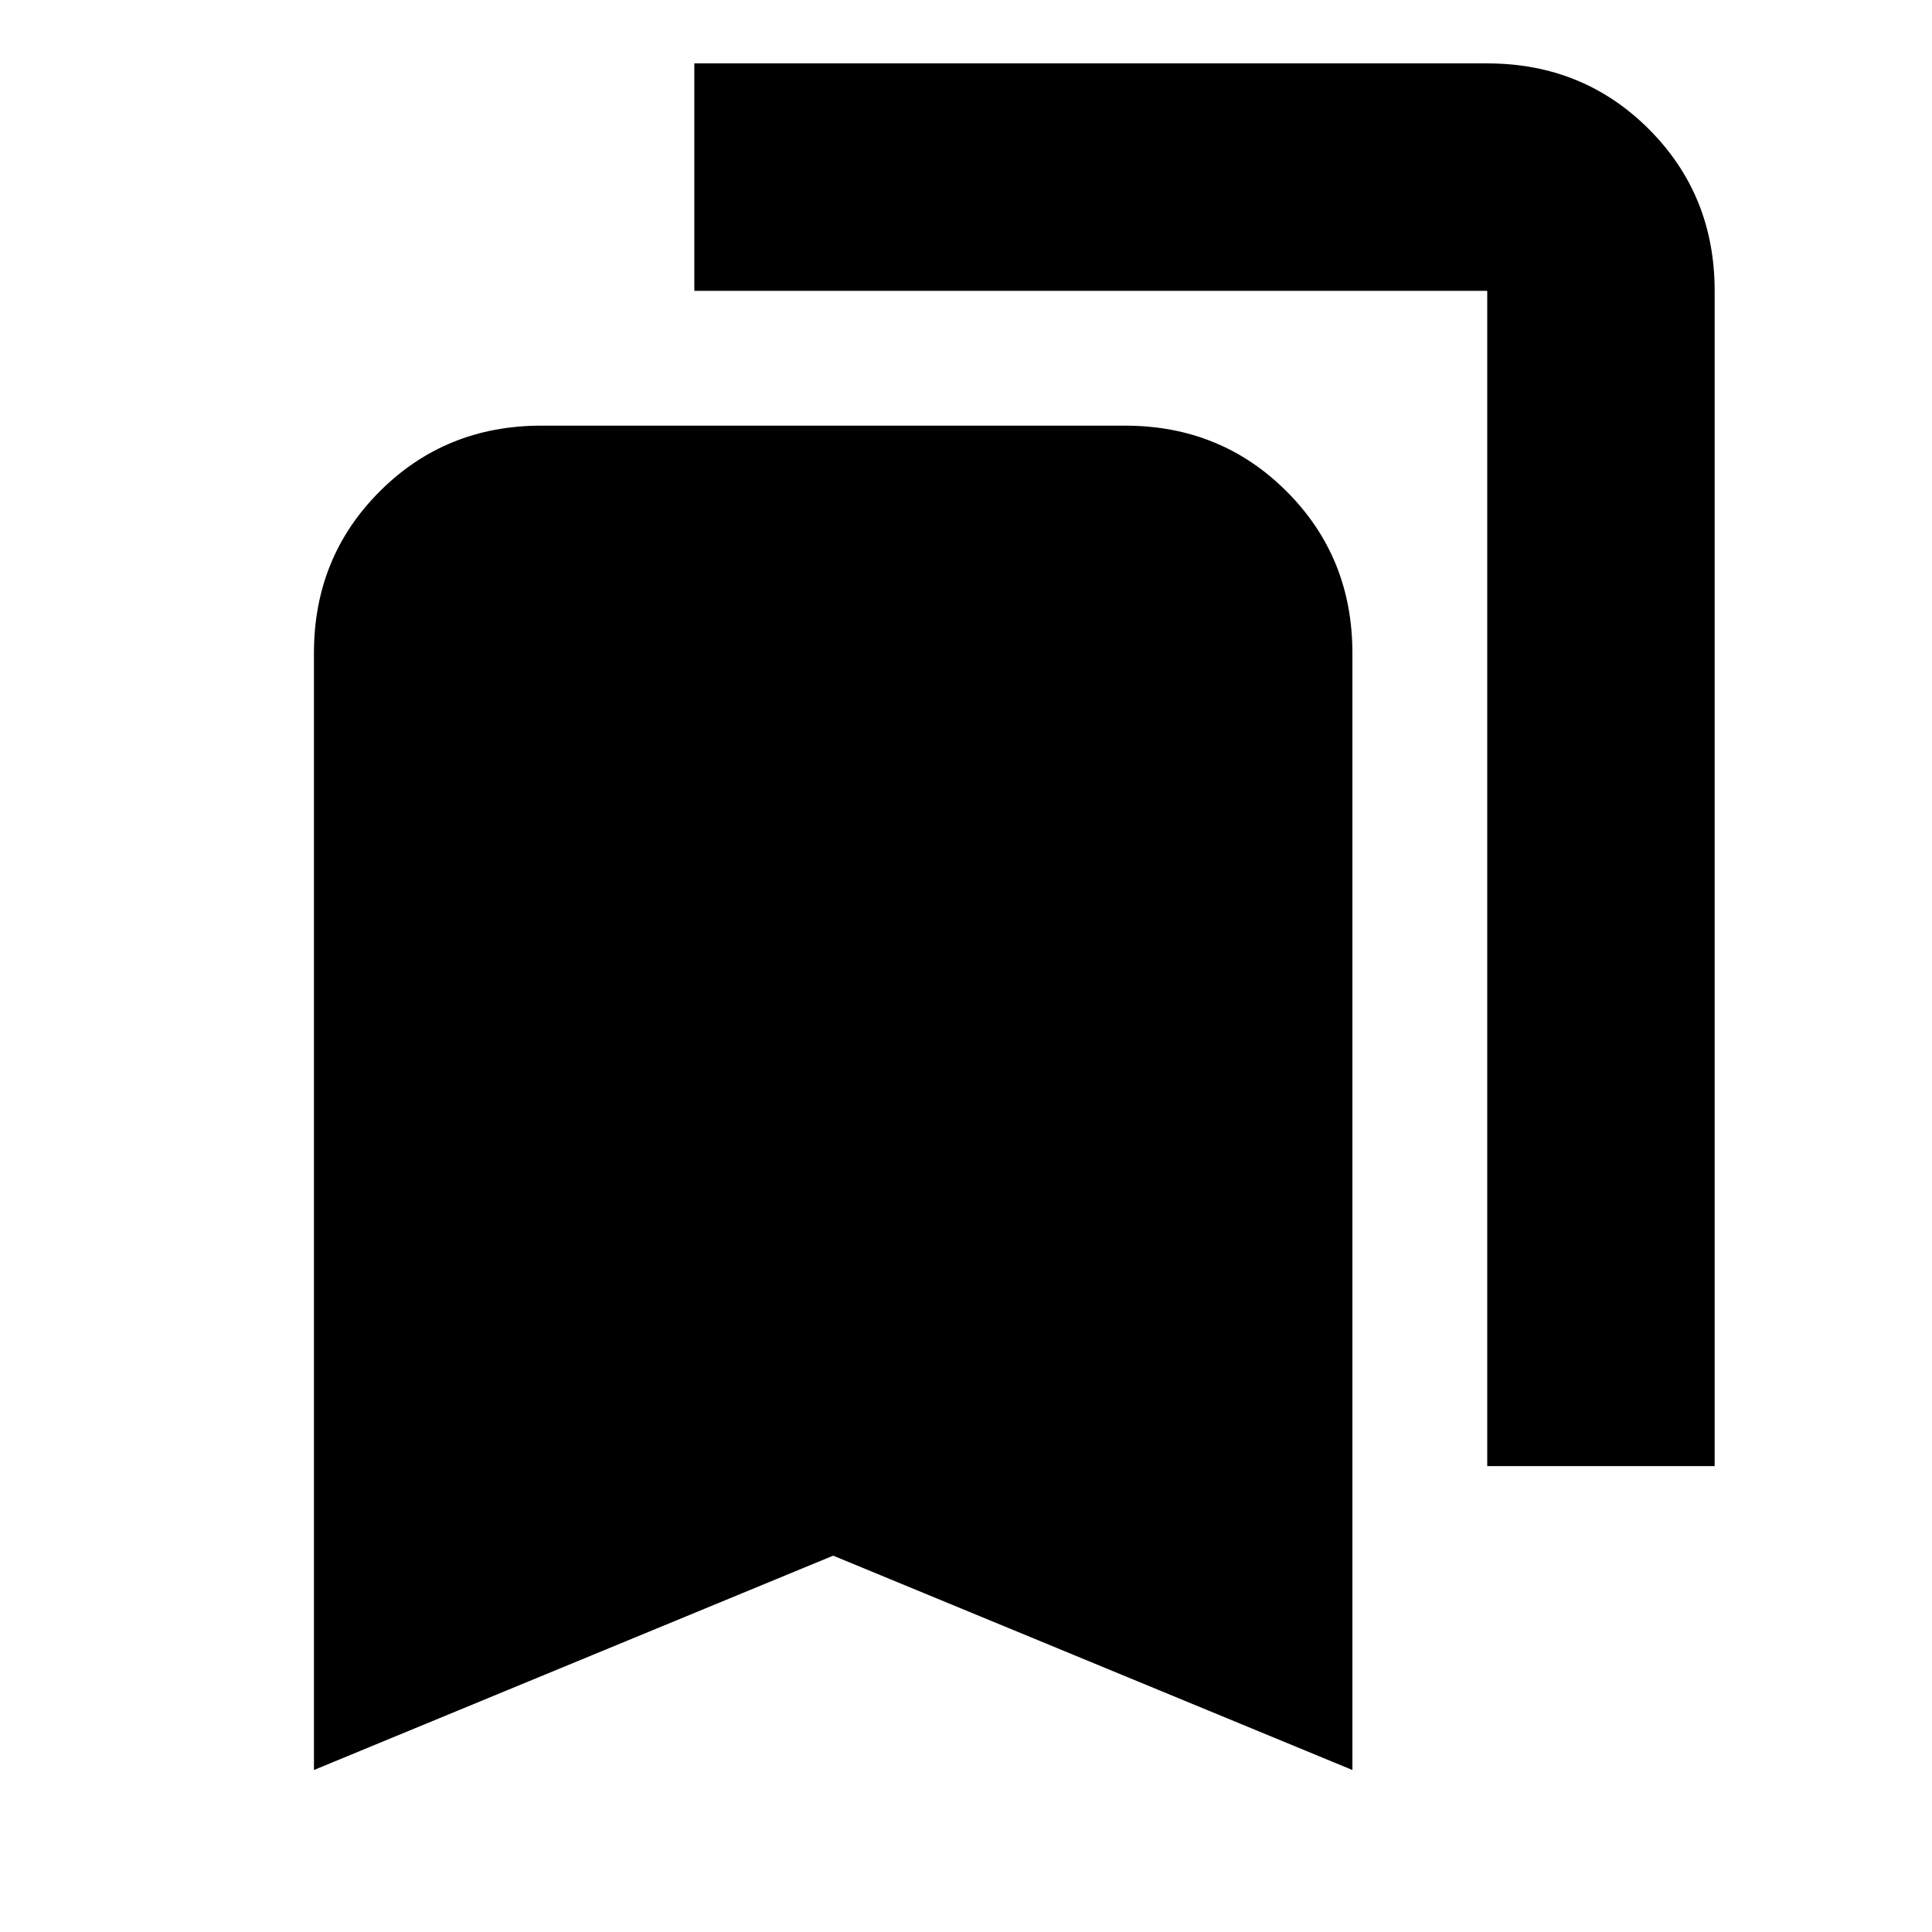 <svg xmlns="http://www.w3.org/2000/svg" height="20" viewBox="0 -960 960 960" width="20"><path d="M156-80.5v-555q0-47.64 32.68-80.32Q221.36-748.5 269-748.5h290q47.64 0 80.32 32.68Q672-683.14 672-635.5v555L414-187 156-80.5Zm583-151v-584H345v-113h394q47.64 0 80.32 32.68Q852-863.14 852-815.5v584H739Z"/></svg>
